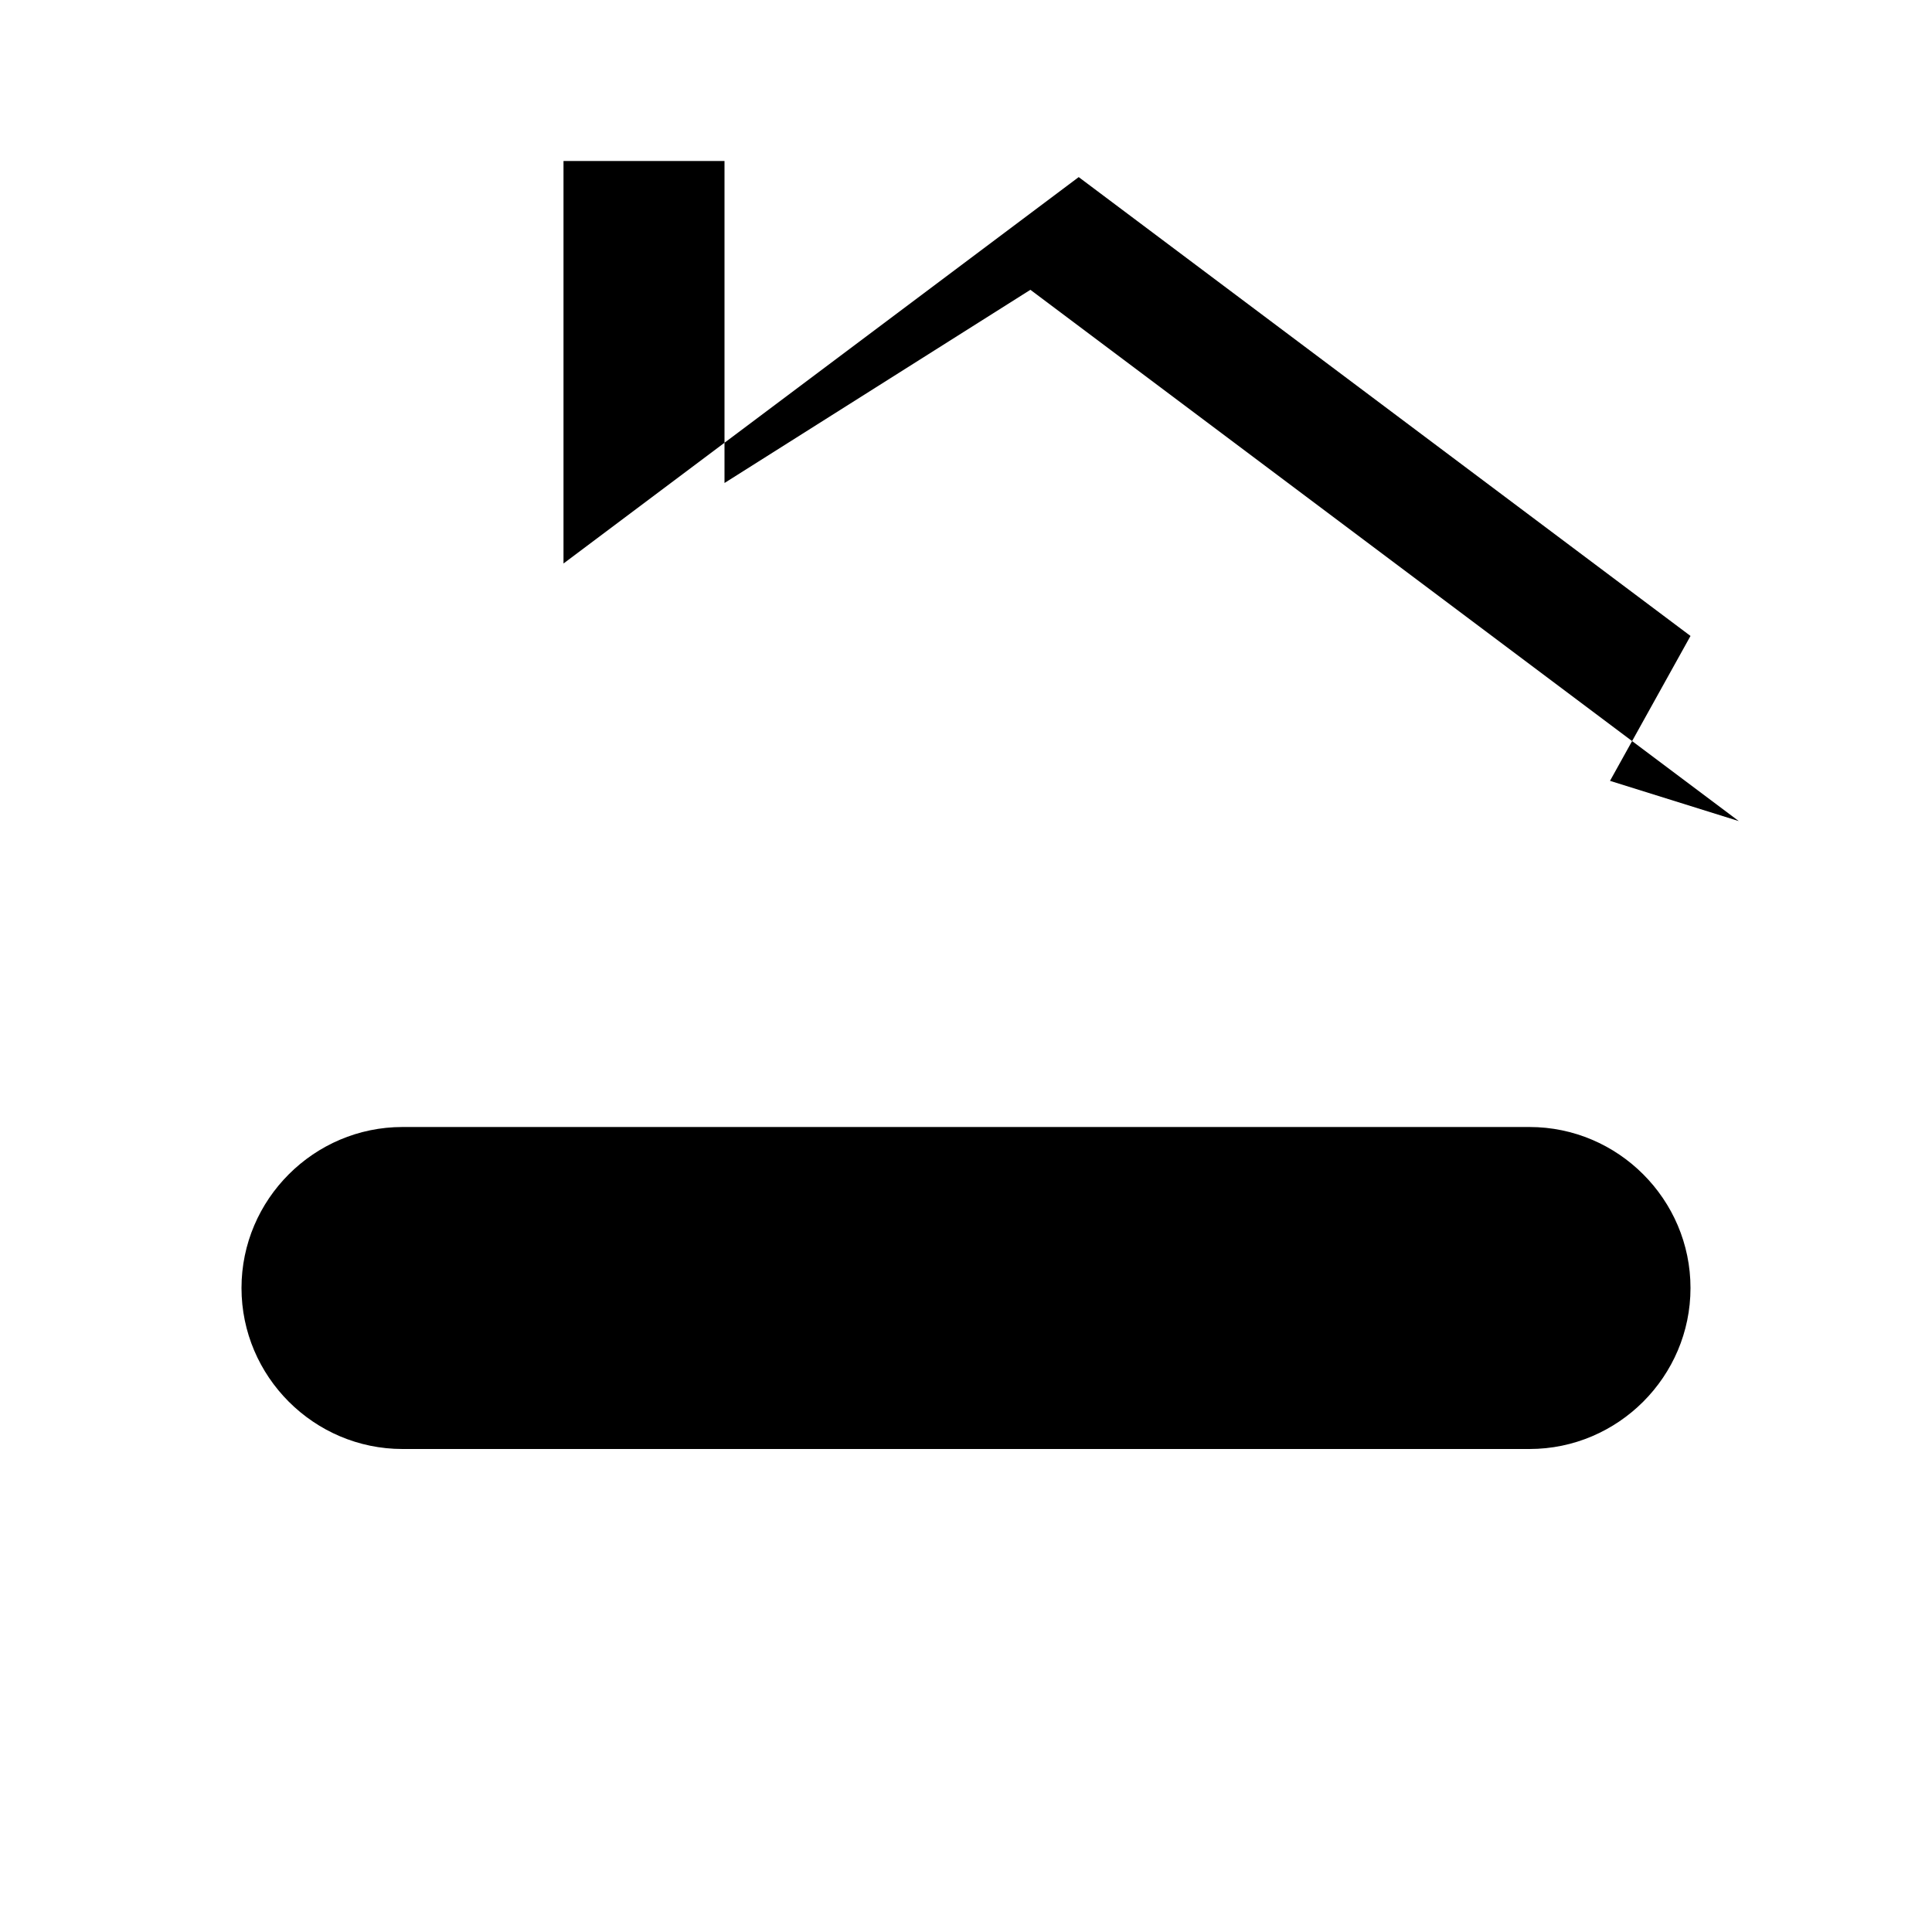<svg xmlns="http://www.w3.org/2000/svg" class="icon icon-rollercoaster" viewBox="0 0 24 24">
  <path d="M0 0h24v24H0z" fill="none"/>
  <path d="M21.6 10.2l-8.8-6.6L9 6V2H7v5l6.4-4.8 7.6 5.7-1 1.8zM3 16c0-1.1.9-2 2-2h14c1.1 0 2 .9 2 2s-.9 2-2 2H5c-1.1 0-2-.9-2-2z"/>
</svg>